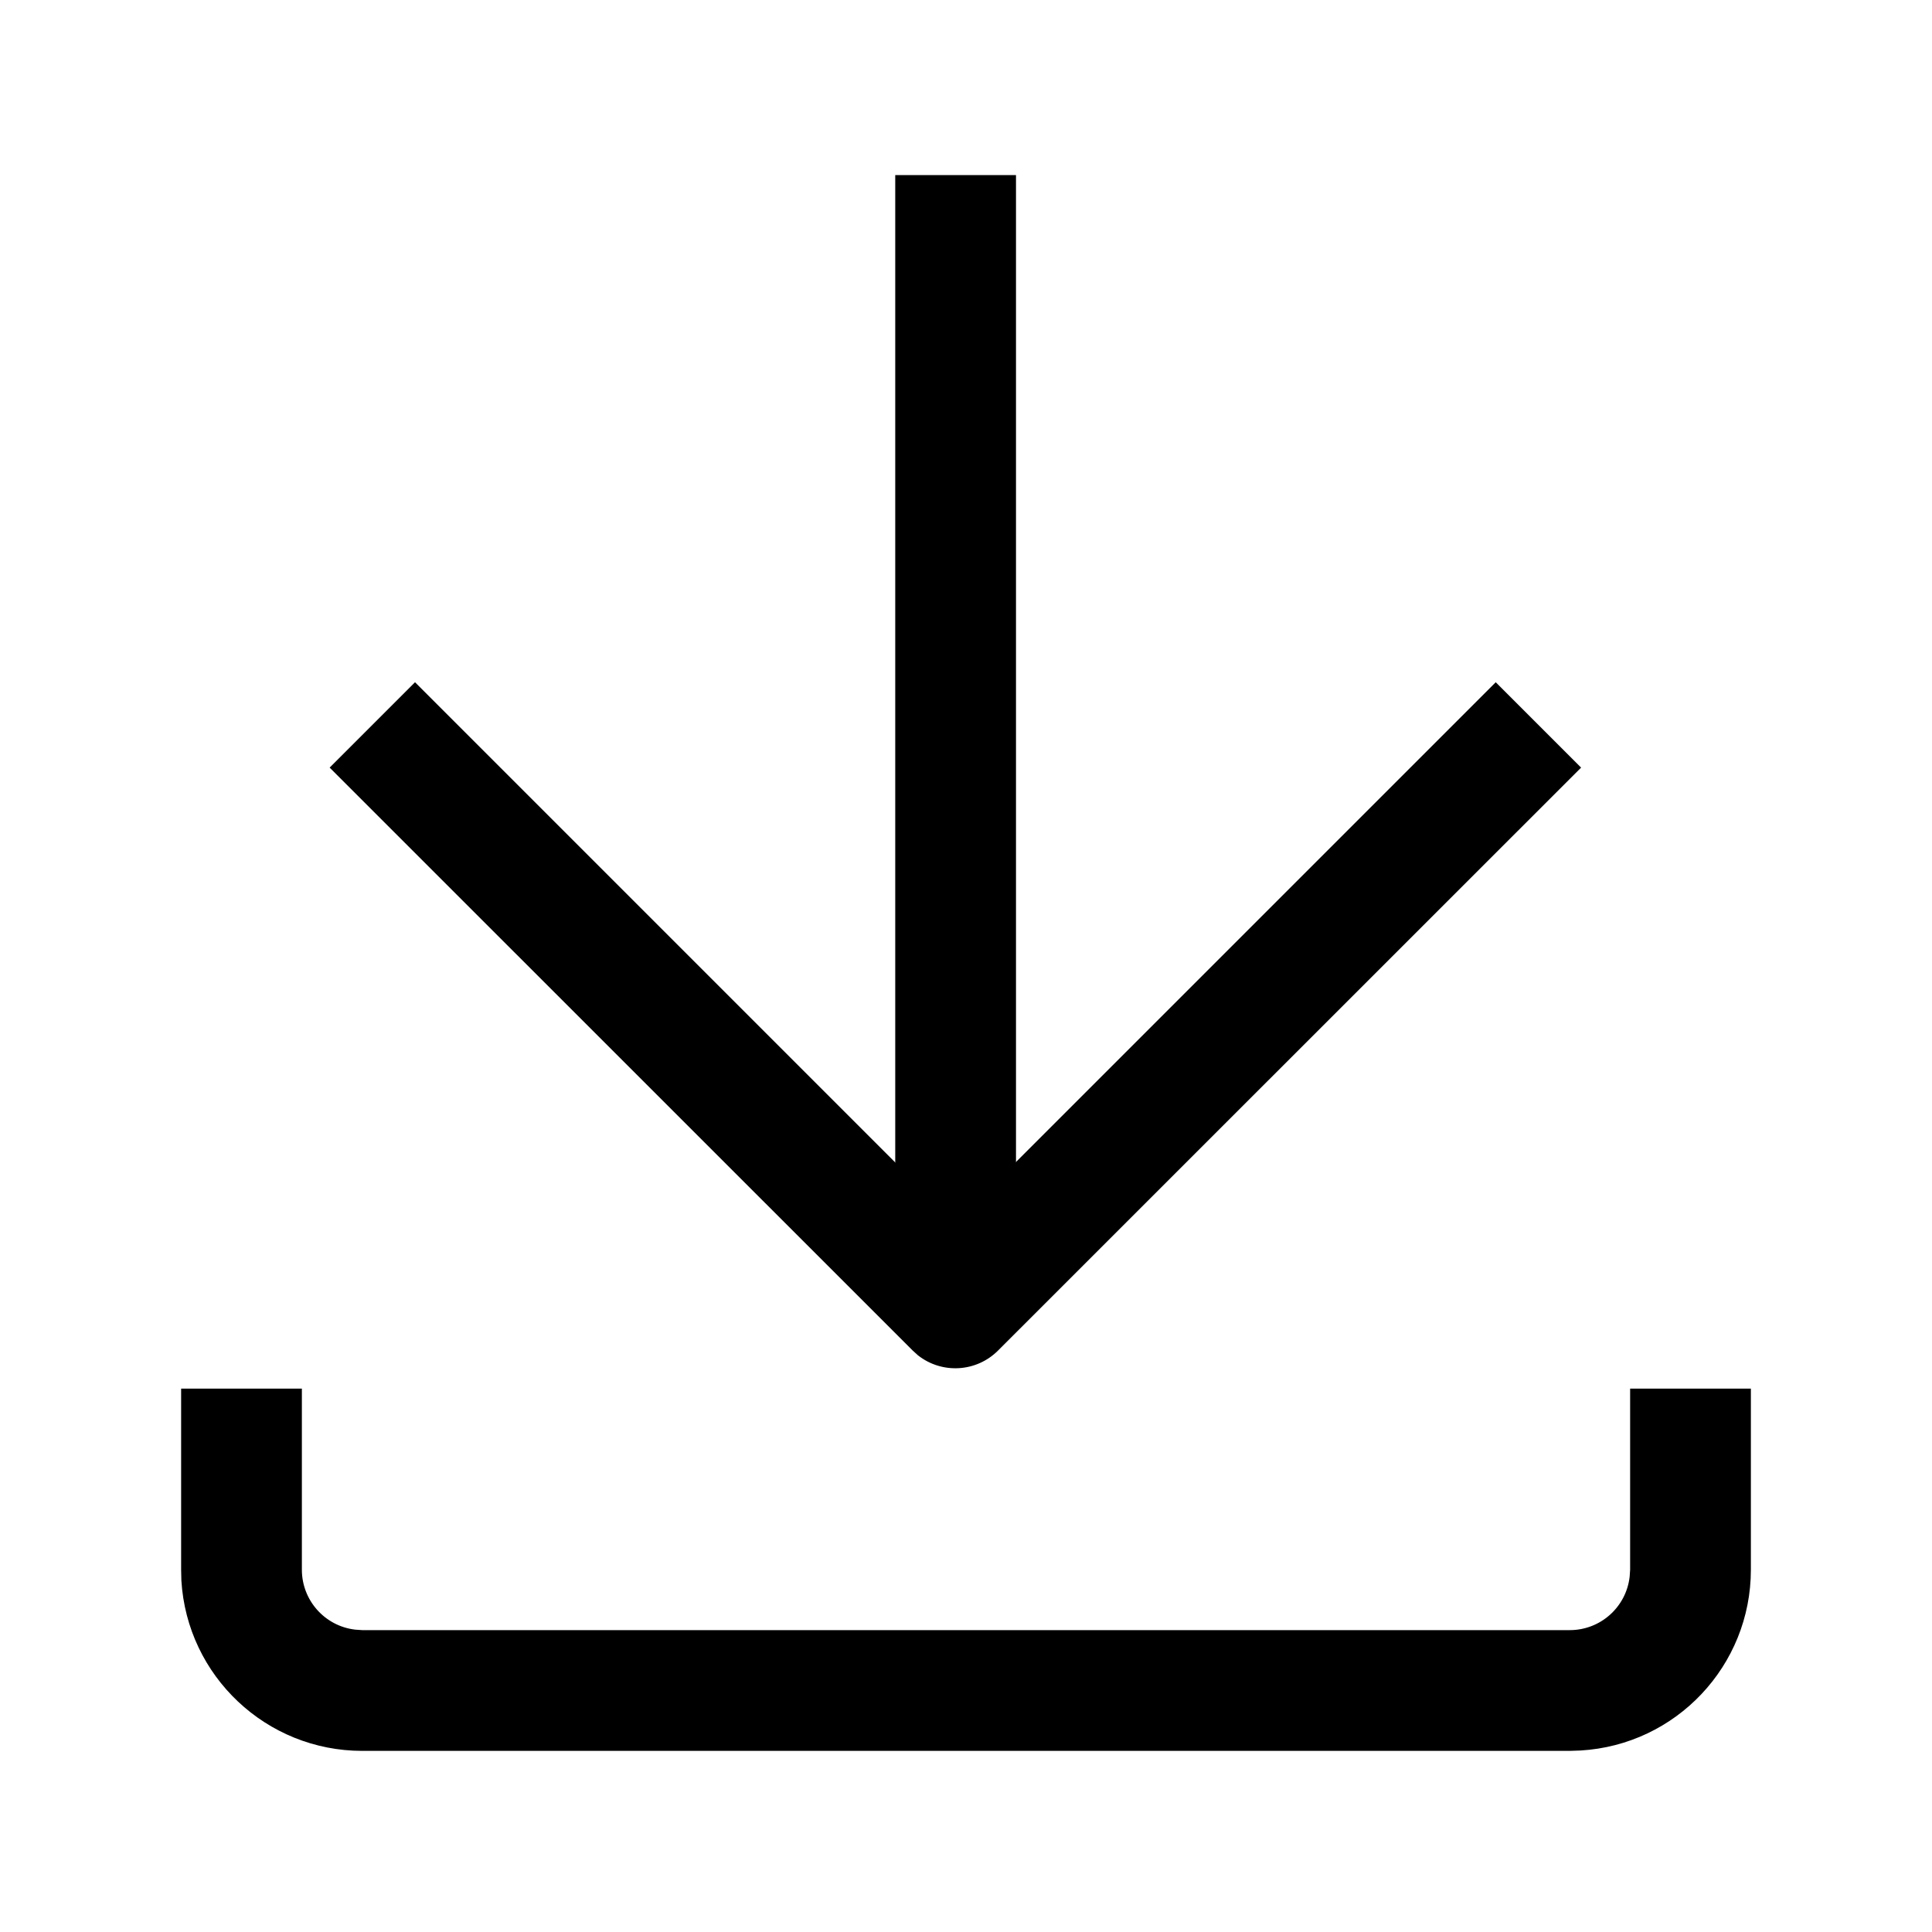 <svg xmlns="http://www.w3.org/2000/svg" xmlns:xlink="http://www.w3.org/1999/xlink" fill="none" version="1.1" width="16"
  height="16" viewBox="0 0 16 16">
  <defs>
    <clipPath id="master_svg0_105_22831">
      <rect x="0" y="0" width="16" height="16" rx="0" />
    </clipPath>
  </defs>
  <g clip-path="url(#master_svg0_105_22831)">
    <g>
      <path
        d="M1.5,11.5L2.5,11.5L2.5,13C2.5,13.253,2.69,13.467,2.942,13.496L3,13.5L13,13.5C13.254,13.5,13.467,13.31,13.496,13.058L13.5,13L13.5,11.5L14.5,11.5L14.5,13C14.5,13.794,13.881,14.451,13.088,14.497L13,14.5L3,14.5C2.206,14.5,1.549,13.881,1.502,13.088L1.5,13L1.5,11.5ZM8.265,11.185C8.086,11.364,7.801,11.381,7.602,11.224L7.559,11.185L2.73,6.357L3.437,5.65L7.912,10.125L12.387,5.65L13.094,6.357L8.265,11.185L8.265,11.185Z"
        fill="black" fill-opacity="1" />
    </g>
    <g>
      <path
        d="M8.414,1.45L8.414,10.95L7.414,10.95L7.414,1.45L8.414,1.45Z"
        fill="black" fill-opacity="1" />
    </g>
  </g>
</svg>